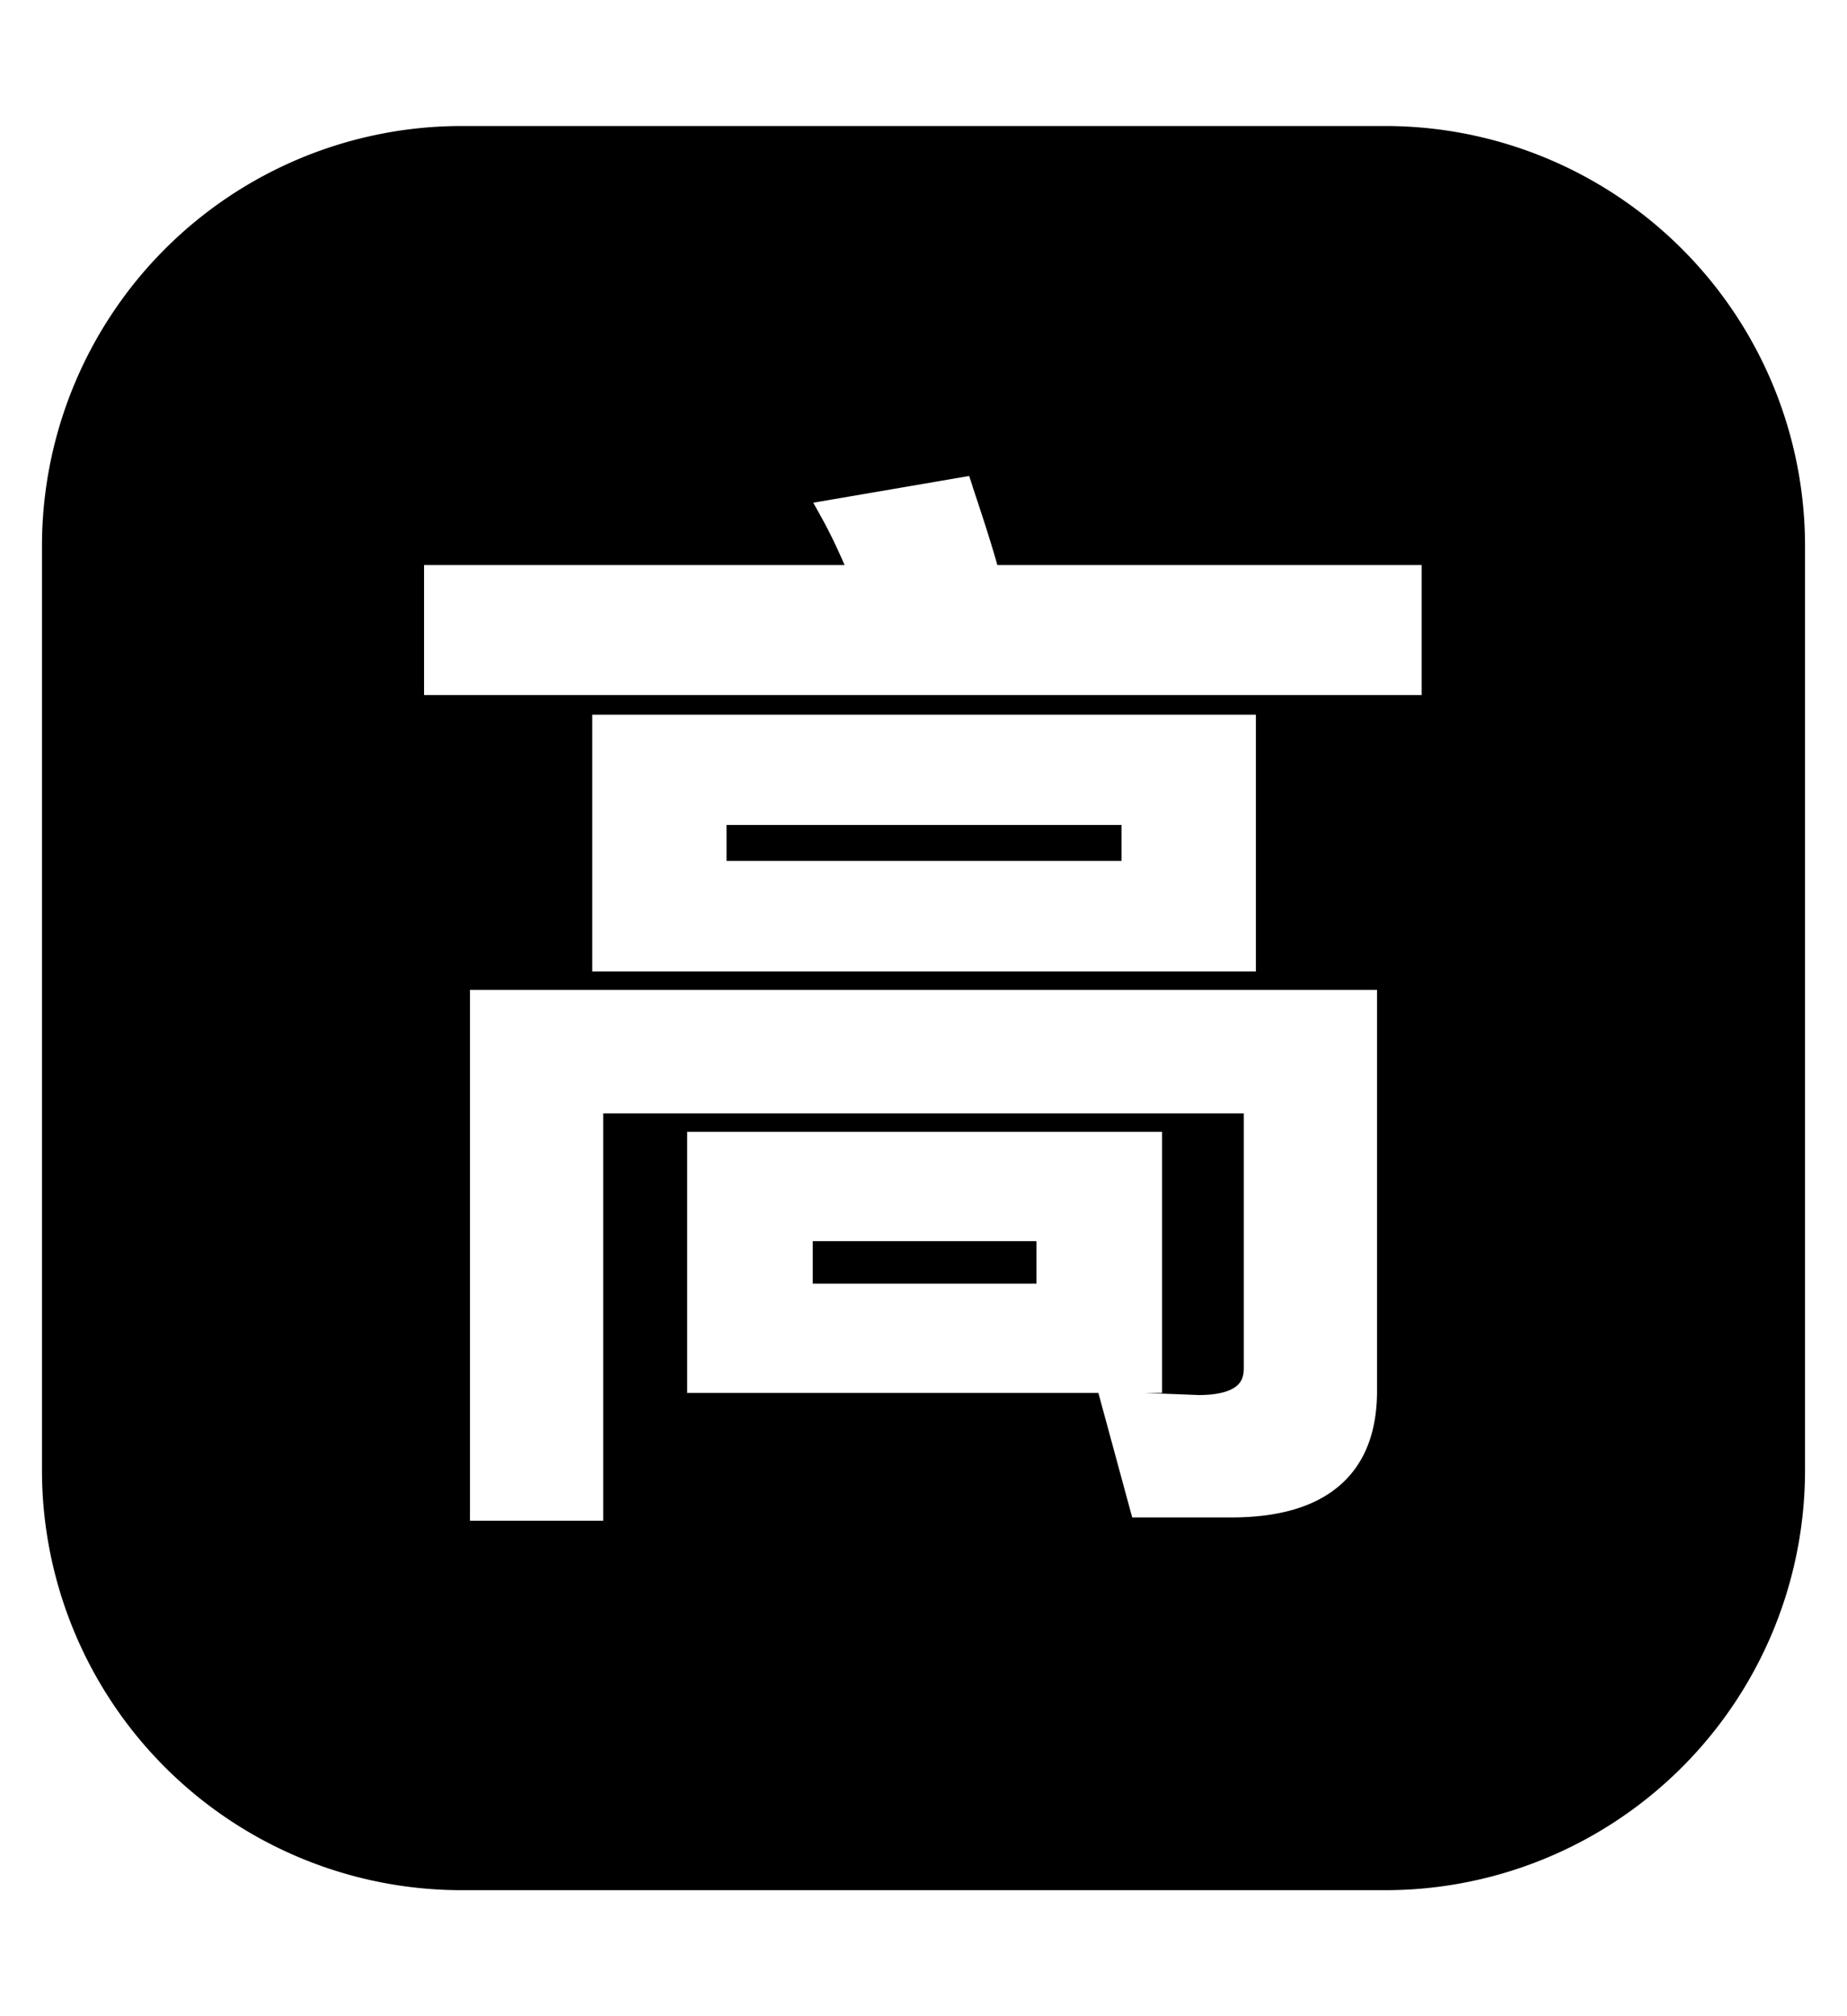 <svg xmlns="http://www.w3.org/2000/svg" width="22" height="24" fill="none" viewBox="0 0 22 24"><path fill="currentColor" d="M8.654 10.249V9.82h4.705v.428H8.654zm1.027 4.525v.506h2.664v-.506H9.681z"/><path fill="currentColor" fill-rule="evenodd" d="M.5 6.5a5 5 0 0 1 5-5h11a5 5 0 0 1 5 5v11a5 5 0 0 1-5 5h-11a5 5 0 0 1-5-5v-11zm11.085-.71-.041-.124-1.857.318.103.185c.094.17.182.355.27.557H5.051v1.548h11.883V6.726H11.88c-.097-.34-.203-.655-.296-.936zm3.374 2.717H7.054v3.056h7.905V8.507zm-9.361 3.276h10.804v4.778c0 .479-.143.864-.45 1.126-.304.259-.741.376-1.286.376h-1.18l-.403-1.482H8.185v-3.108h5.656v3.108h-.204l.642.025c.213 0 .35-.038.428-.091.07-.047.108-.114.108-.227v-3.035h-7.63v4.849H5.598v-6.32z" clip-rule="evenodd"/></svg>